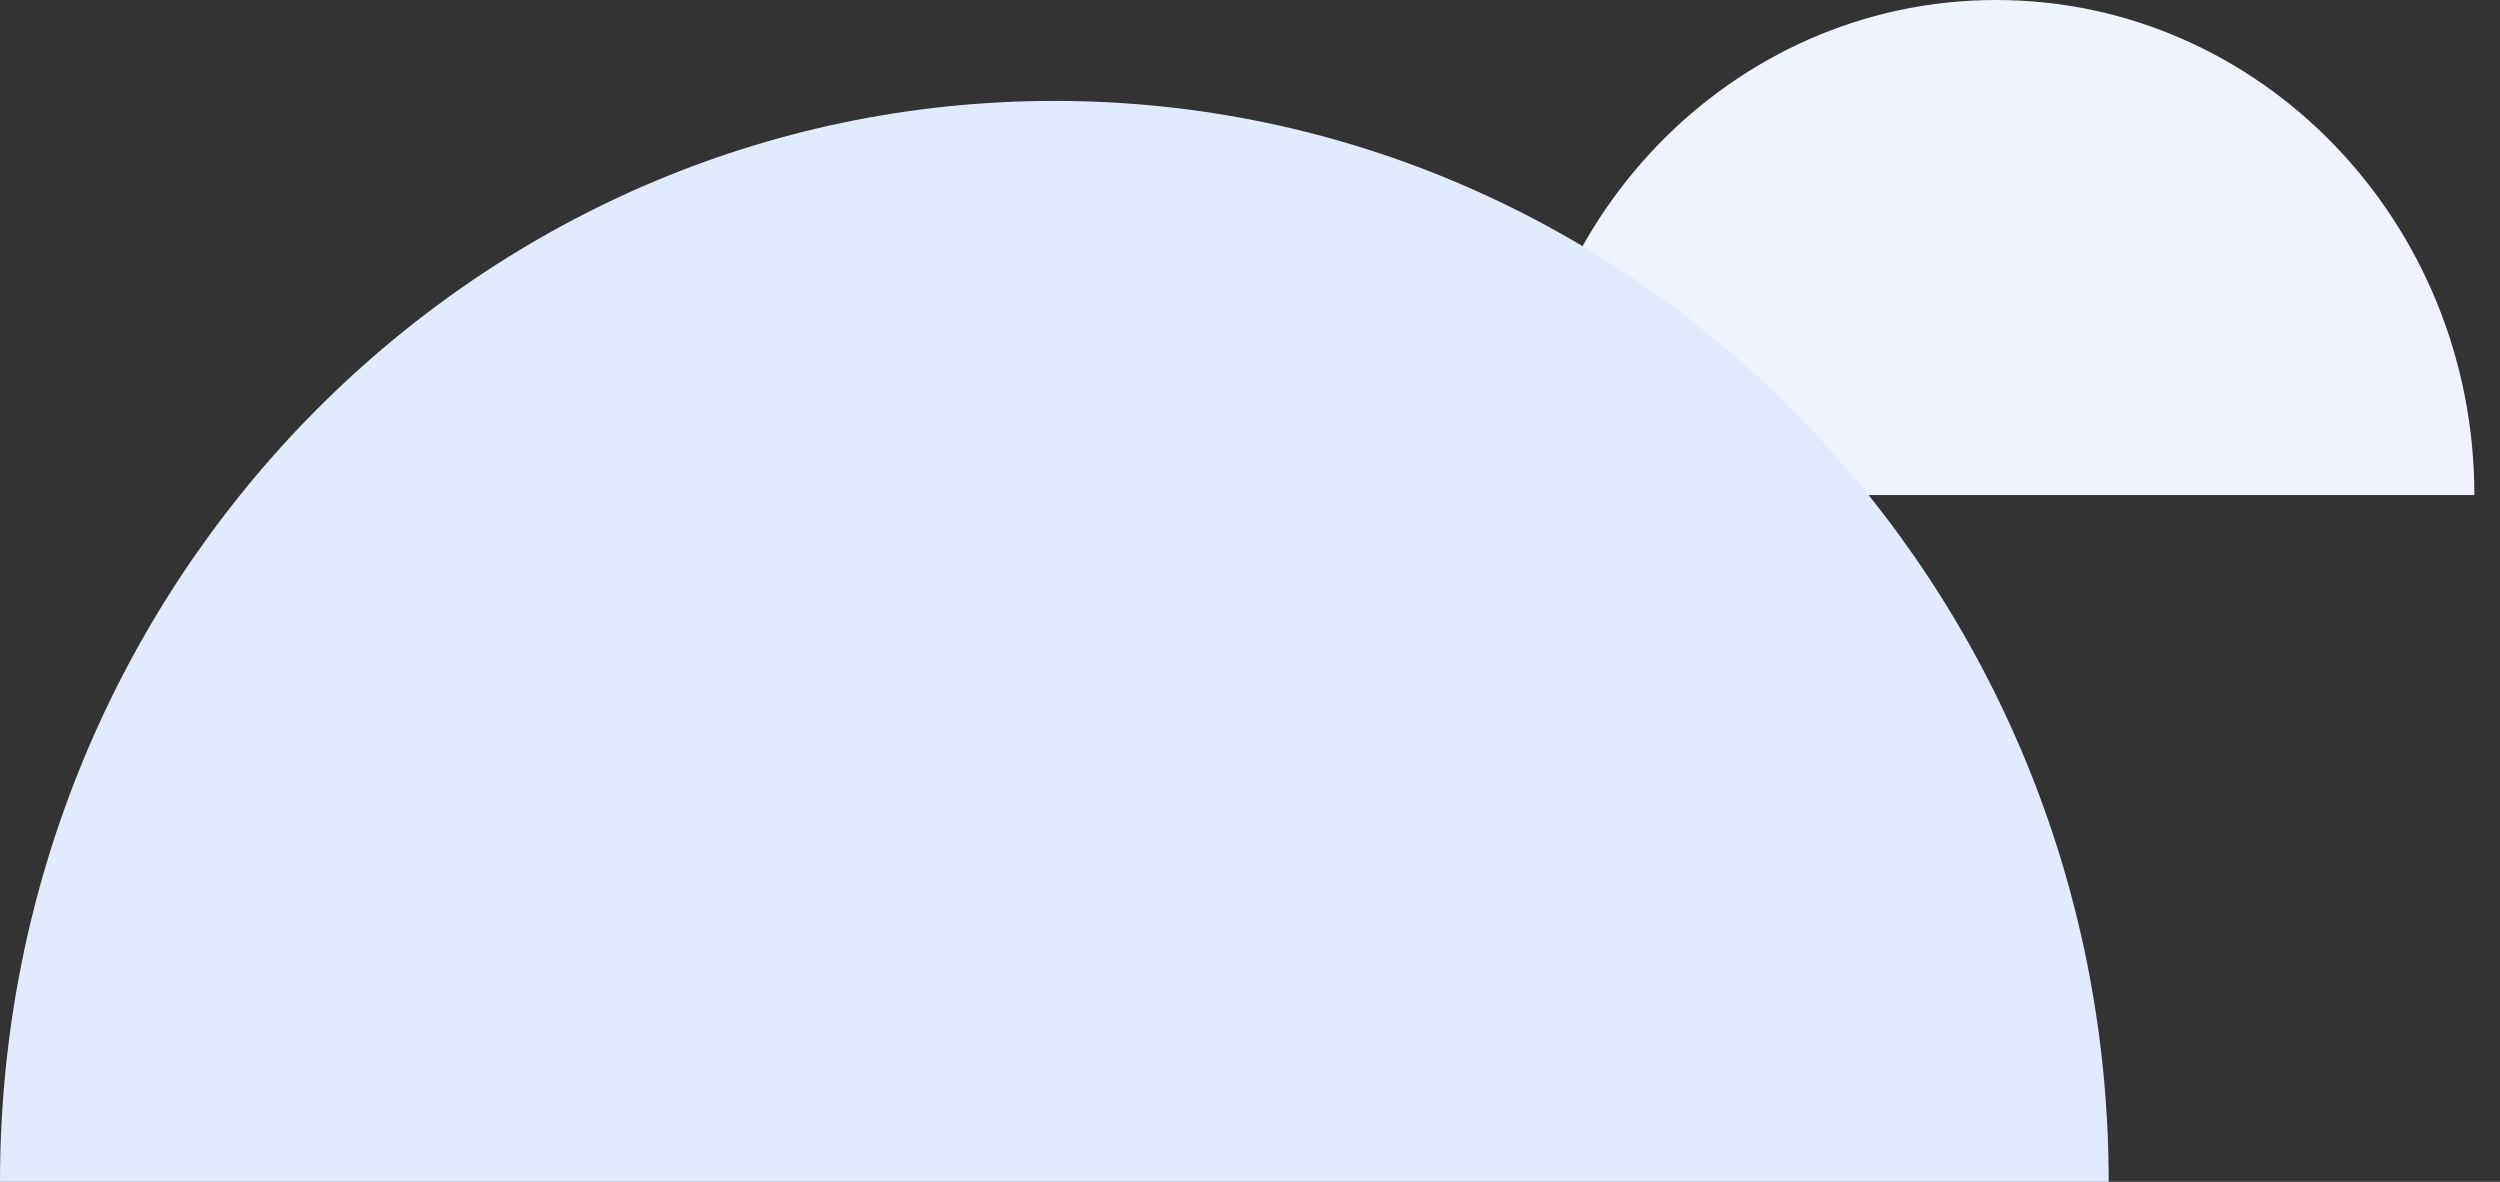 <svg width="55" height="26" viewBox="0 0 55 26" fill="none" xmlns="http://www.w3.org/2000/svg">
<rect x="0" y="0" width="55" height="26" fill="#333333" stroke="none"/>
<path d="M43.913 0C38.102 0 33.391 4.876 33.391 10.891H54.436C54.436 4.876 49.725 0 43.913 0Z" fill="#EEF3FF"/>
<path d="M23.195 2.22C10.385 2.22 0 12.867 0 26H46.391C46.391 12.867 36.006 2.22 23.195 2.22Z" fill="#E1EAFF"/>
</svg>
